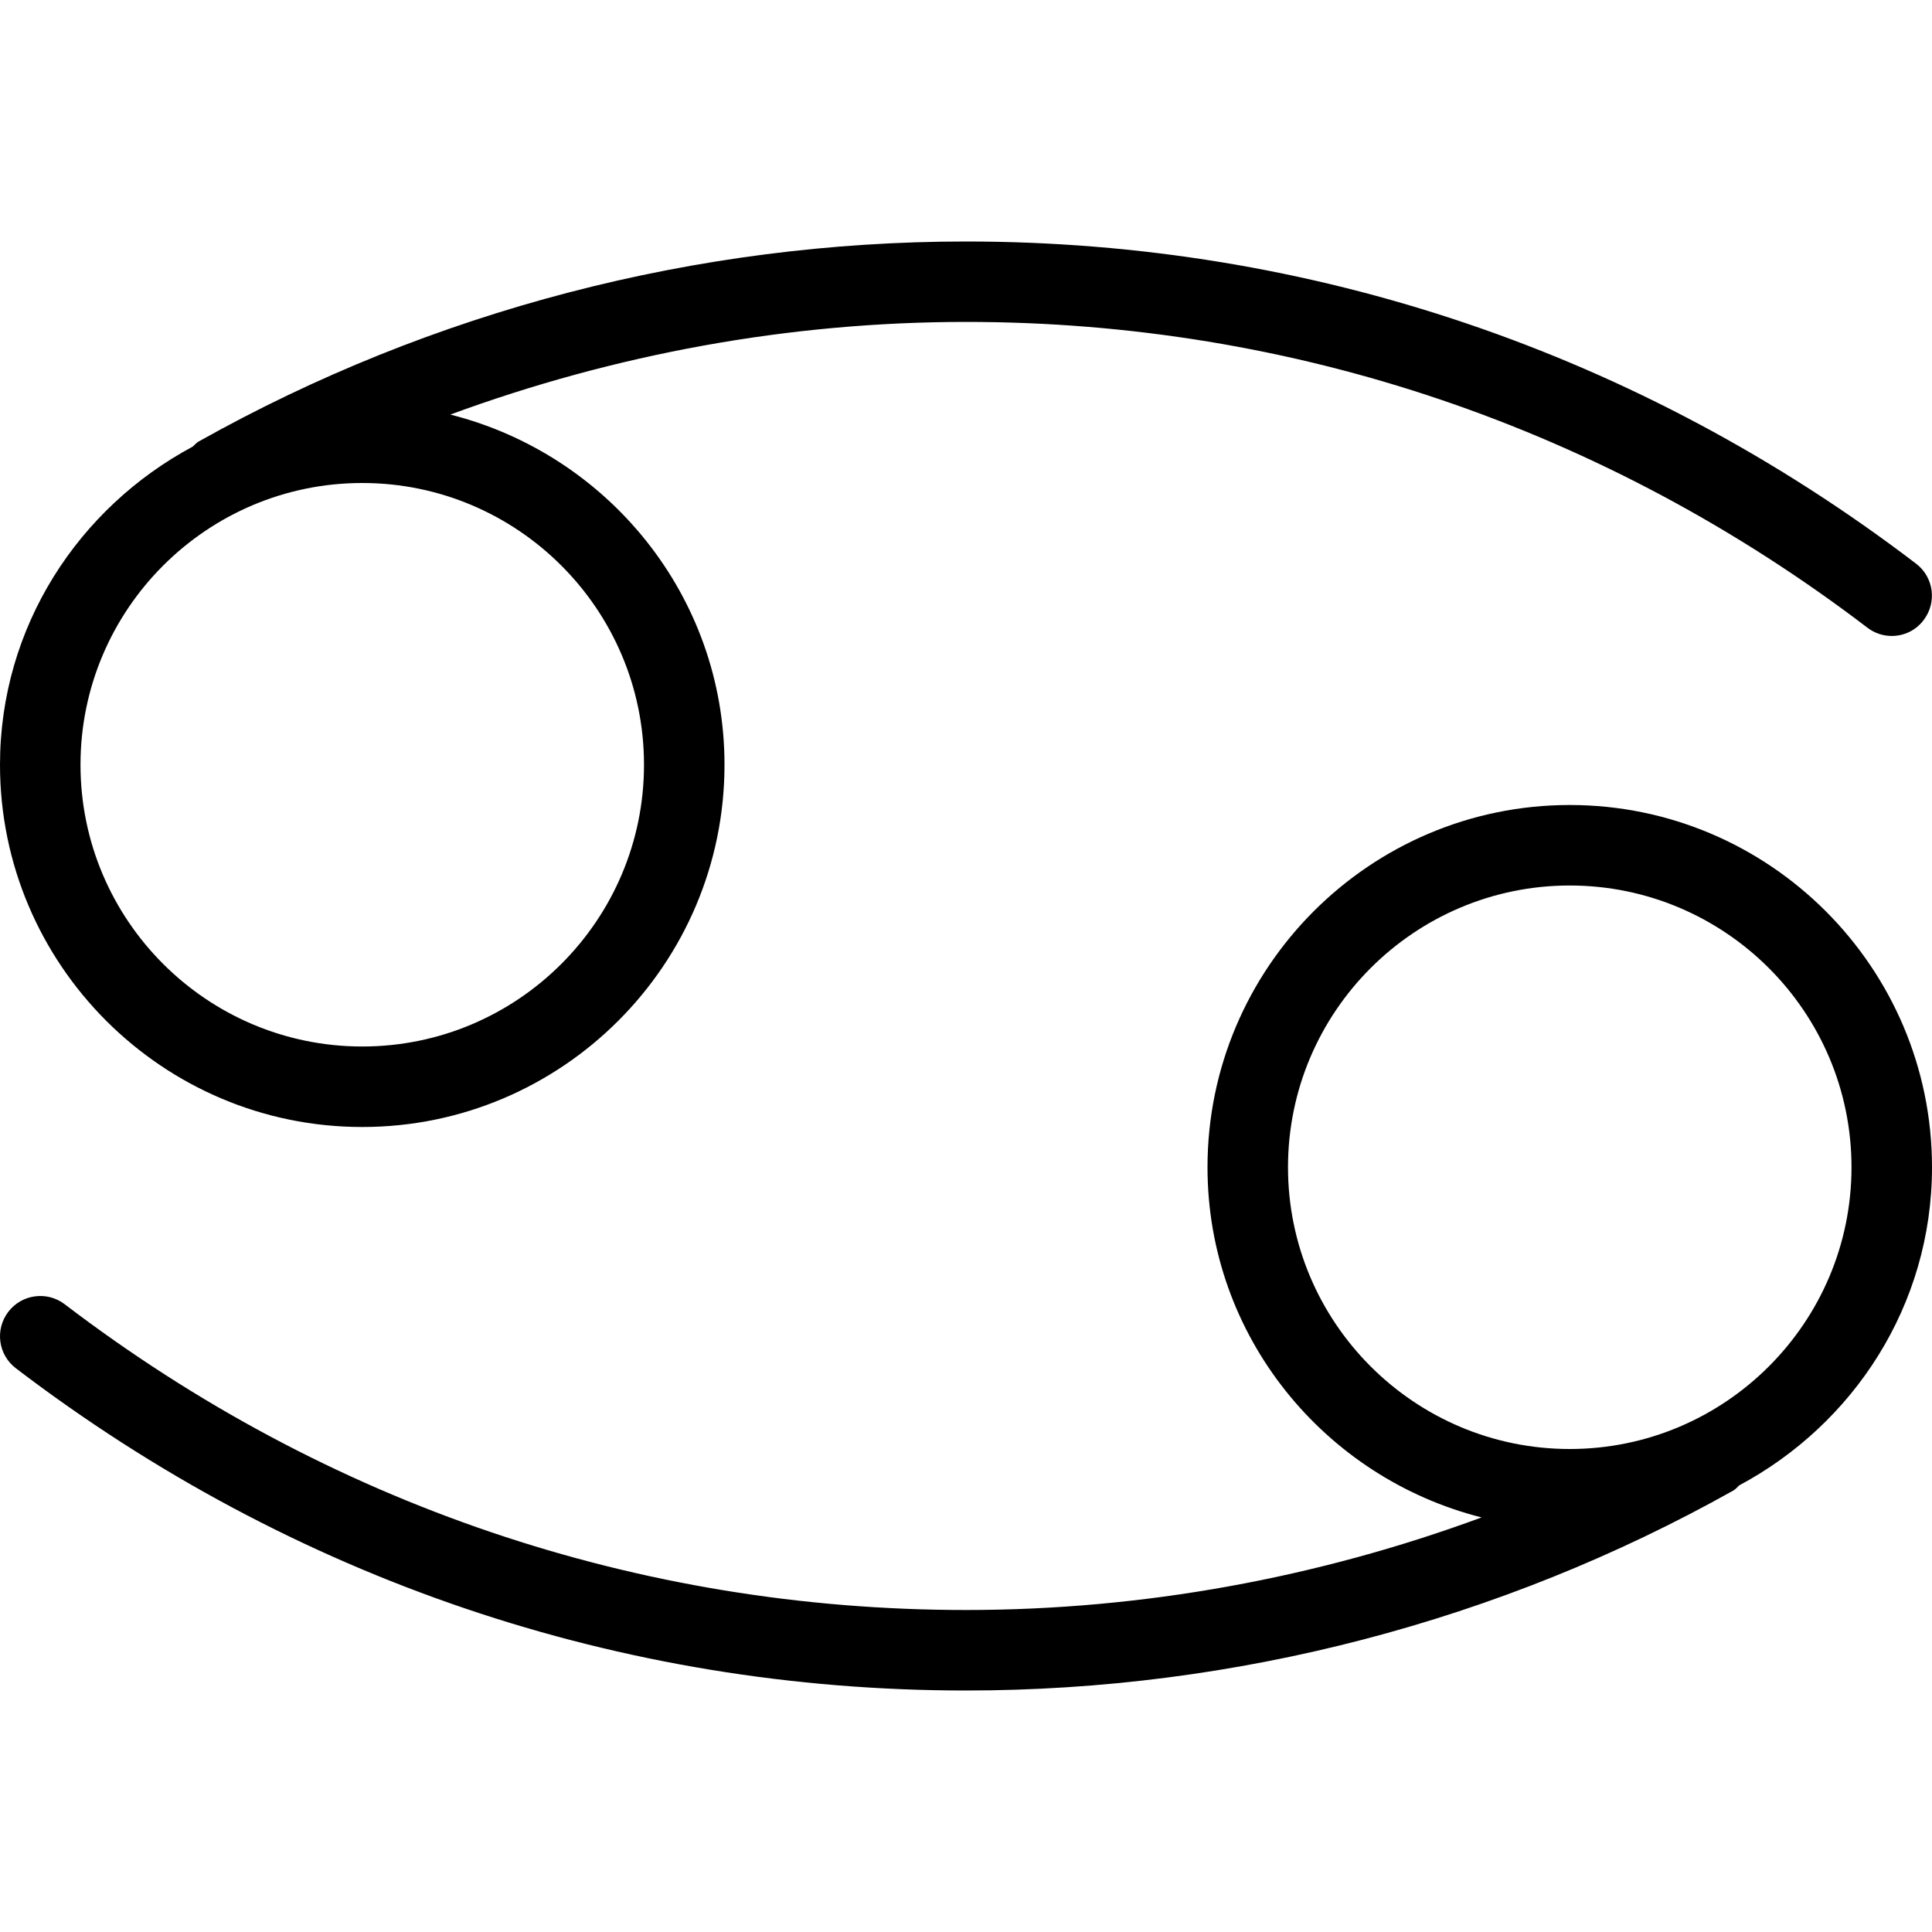 <?xml version="1.0" encoding="iso-8859-1"?>
<!-- Generator: Adobe Illustrator 19.0.0, SVG Export Plug-In . SVG Version: 6.00 Build 0)  -->
<svg version="1.1" id="Layer_1" xmlns="http://www.w3.org/2000/svg" xmlns:xlink="http://www.w3.org/1999/xlink" x="0px" y="0px"
	 viewBox="0 0 24 24" style="enable-background:new 0 0 24 24;" xml:space="preserve">
<g>
	<g>
		<path d="M19.5,10c-2.481,0-4.5,2.019-4.5,4.5c0,2.101,1.454,3.857,3.405,4.35C16.364,19.602,14.194,20,12.001,20
			c-4.068,0-7.939-1.313-11.197-3.798c-0.22-0.168-0.534-0.125-0.701,0.094c-0.168,0.22-0.126,0.534,0.094,0.701
			C3.63,19.616,7.711,21,12,21c3.34,0,6.635-0.859,9.532-2.484c0.029-0.017,0.049-0.042,0.073-0.064
			C23.023,17.694,24,16.217,24,14.5C24,12.019,21.981,10,19.5,10z M19.5,18c-1.93,0-3.5-1.57-3.5-3.5s1.57-3.5,3.5-3.5
			s3.5,1.57,3.5,3.5S21.43,18,19.5,18z M4.5,14C6.981,14,9,11.982,9,9.5c0-2.102-1.455-3.858-3.406-4.35
			C7.635,4.399,9.806,3.999,12,3.999c4.067,0,7.939,1.314,11.197,3.798C23.288,7.867,23.395,7.9,23.5,7.9
			c0.15,0,0.299-0.067,0.396-0.197c0.168-0.22,0.126-0.534-0.094-0.701C20.369,4.383,16.287,3,11.999,3
			c-3.34,0-6.635,0.859-9.53,2.484C2.439,5.5,2.419,5.527,2.394,5.548C0.977,6.307,0,7.784,0,9.5C0,11.982,2.019,14,4.5,14z M4.5,6
			C6.43,6,8,7.57,8,9.5S6.43,13,4.5,13S1,11.43,1,9.5S2.57,6,4.5,6z"/>
	</g>
</g>
</svg>
